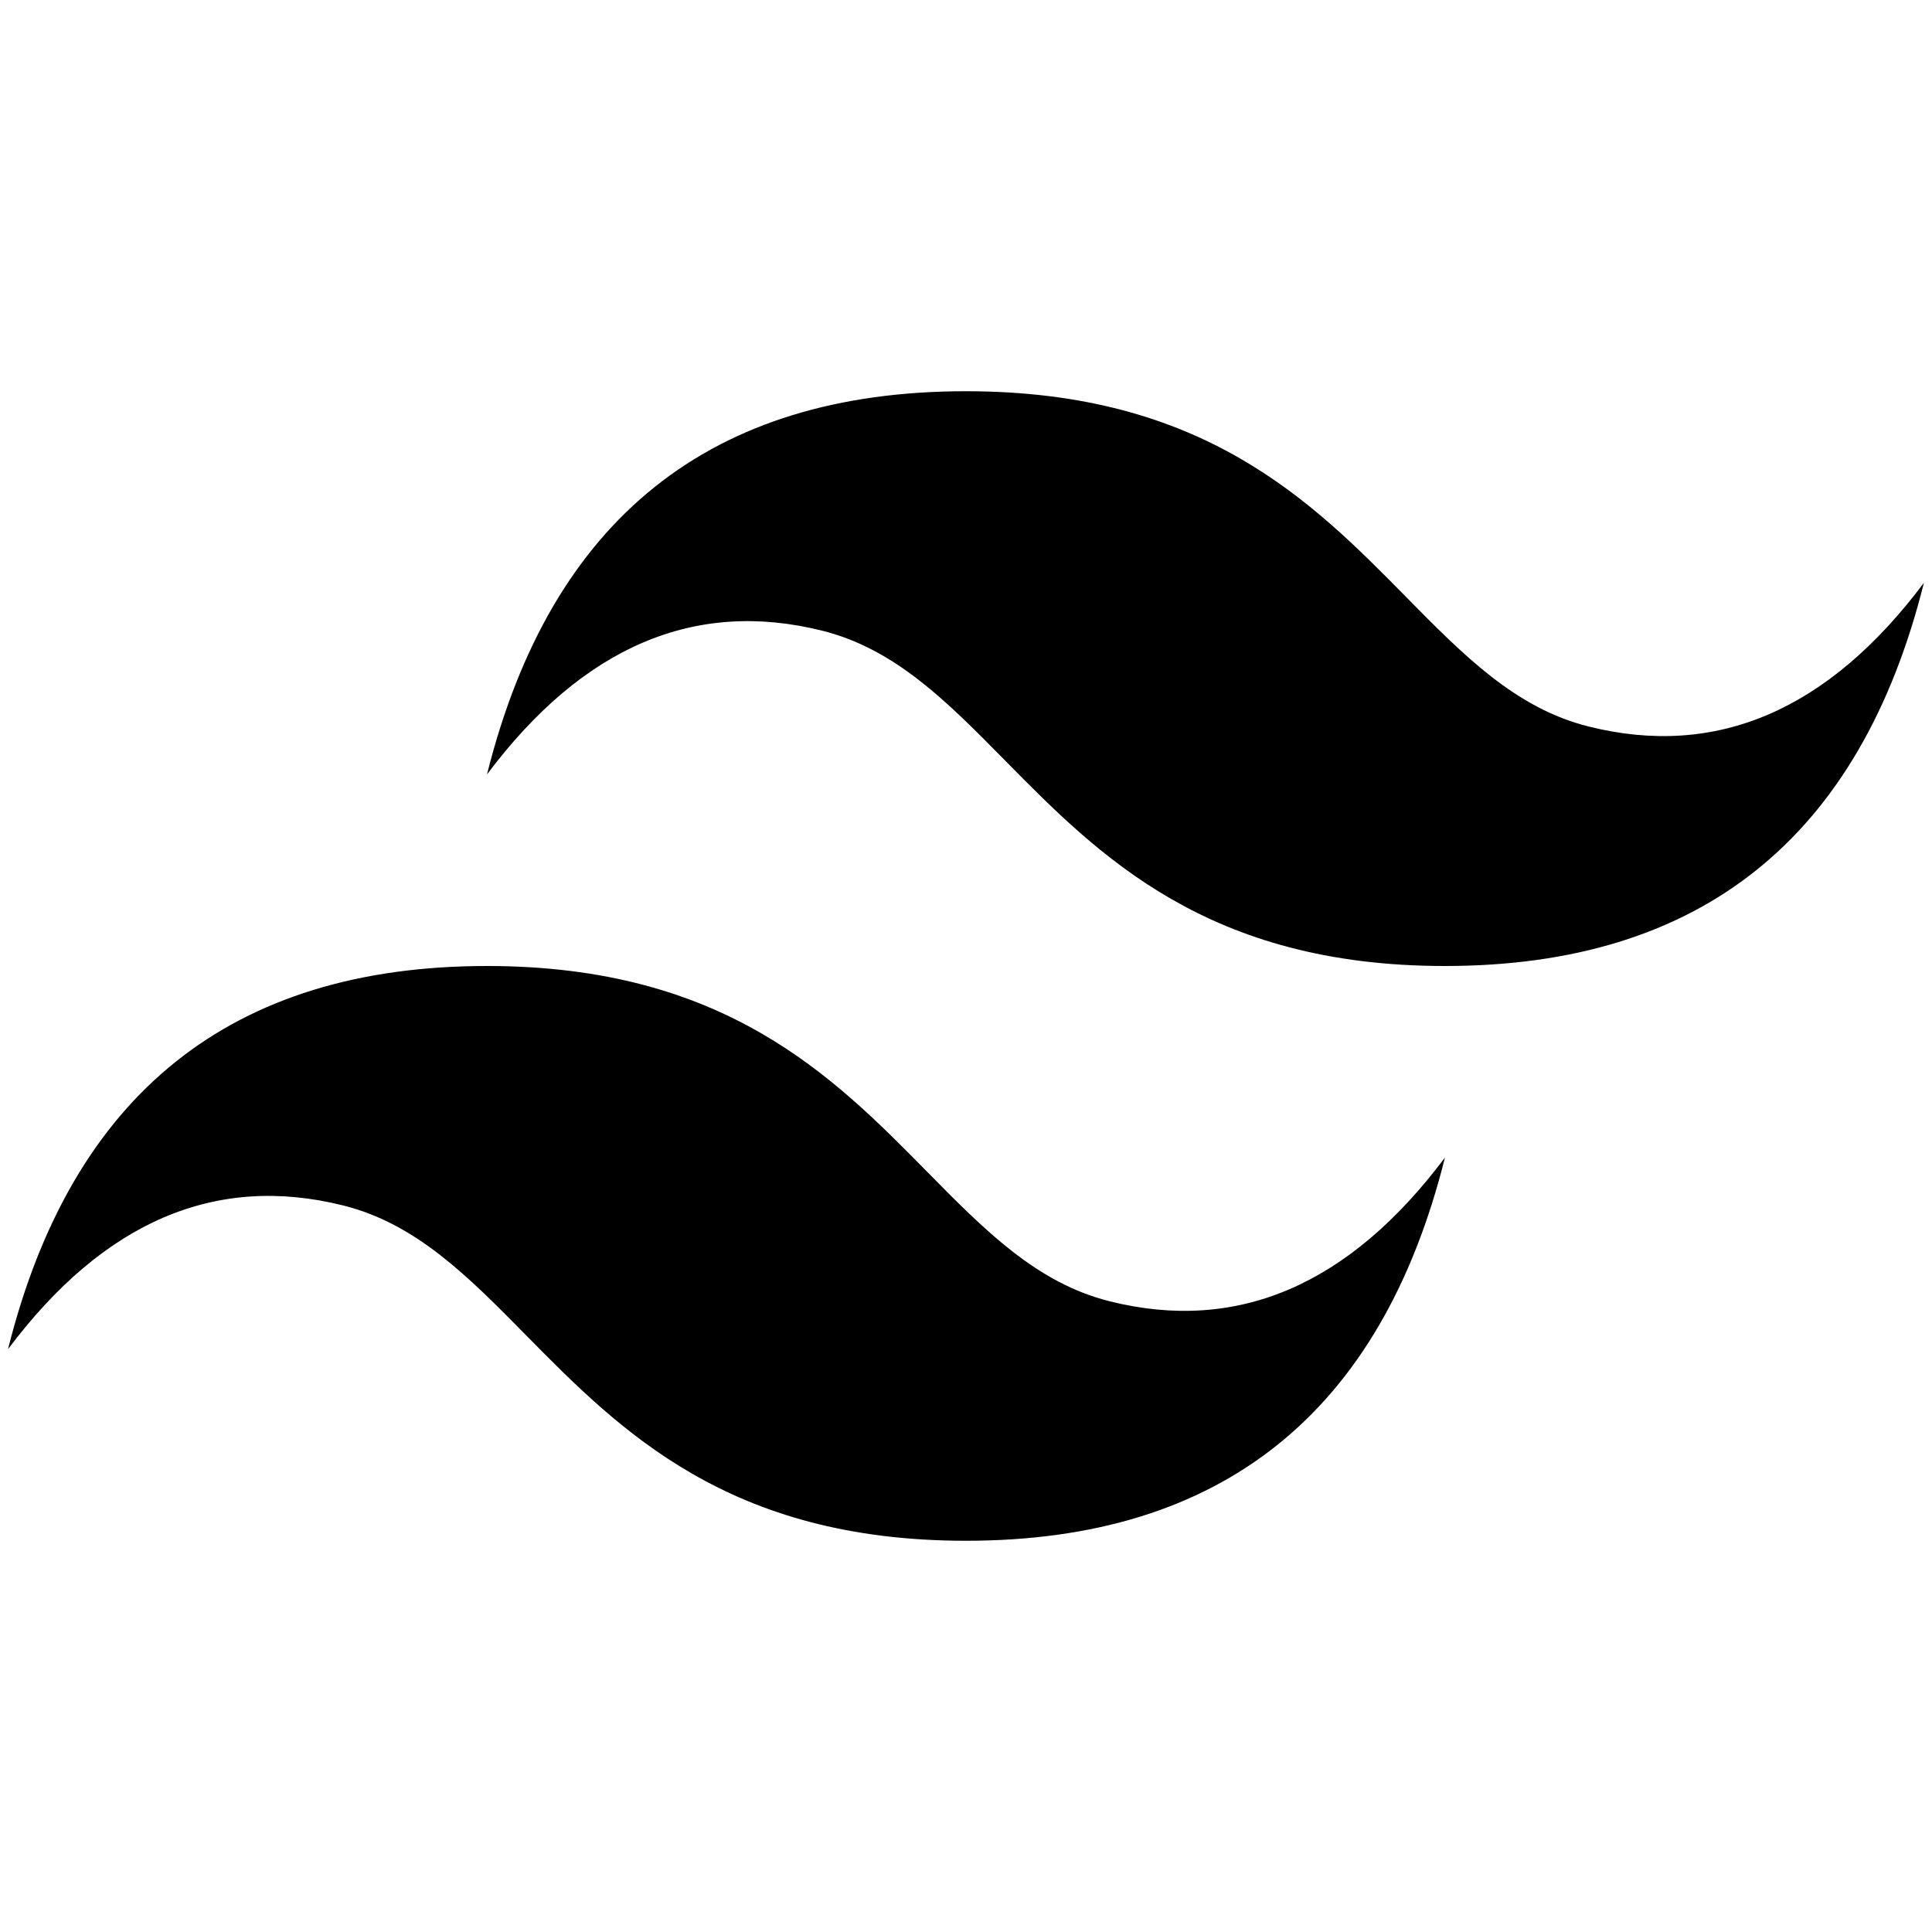 <svg width="512" height="512" viewBox="0 0 512 512" fill="none" xmlns="http://www.w3.org/2000/svg">
<path d="M255.991 103.68C188.294 103.68 145.983 137.528 129.058 205.226C154.445 171.377 184.063 158.684 217.911 167.146C237.227 171.97 251.021 185.975 266.315 201.503C291.215 226.763 320.009 256 382.925 256C450.622 256 492.934 222.15 509.858 154.453C484.471 188.302 454.854 200.995 421.005 192.533C401.69 187.71 387.898 173.704 372.602 158.176C347.723 132.917 318.929 103.68 255.991 103.68ZM129.058 256C61.361 256 19.049 289.85 2.125 357.547C27.512 323.697 57.129 311.004 90.978 319.467C110.293 324.29 124.087 338.295 139.382 353.824C164.282 379.083 193.075 408.32 255.991 408.32C323.689 408.32 366.001 374.47 382.925 306.773C357.538 340.623 327.921 353.316 294.071 344.853C274.756 340.03 260.962 326.024 245.668 310.496C220.789 285.237 191.996 256 129.058 256Z" fill="currentColor"/>
</svg>
